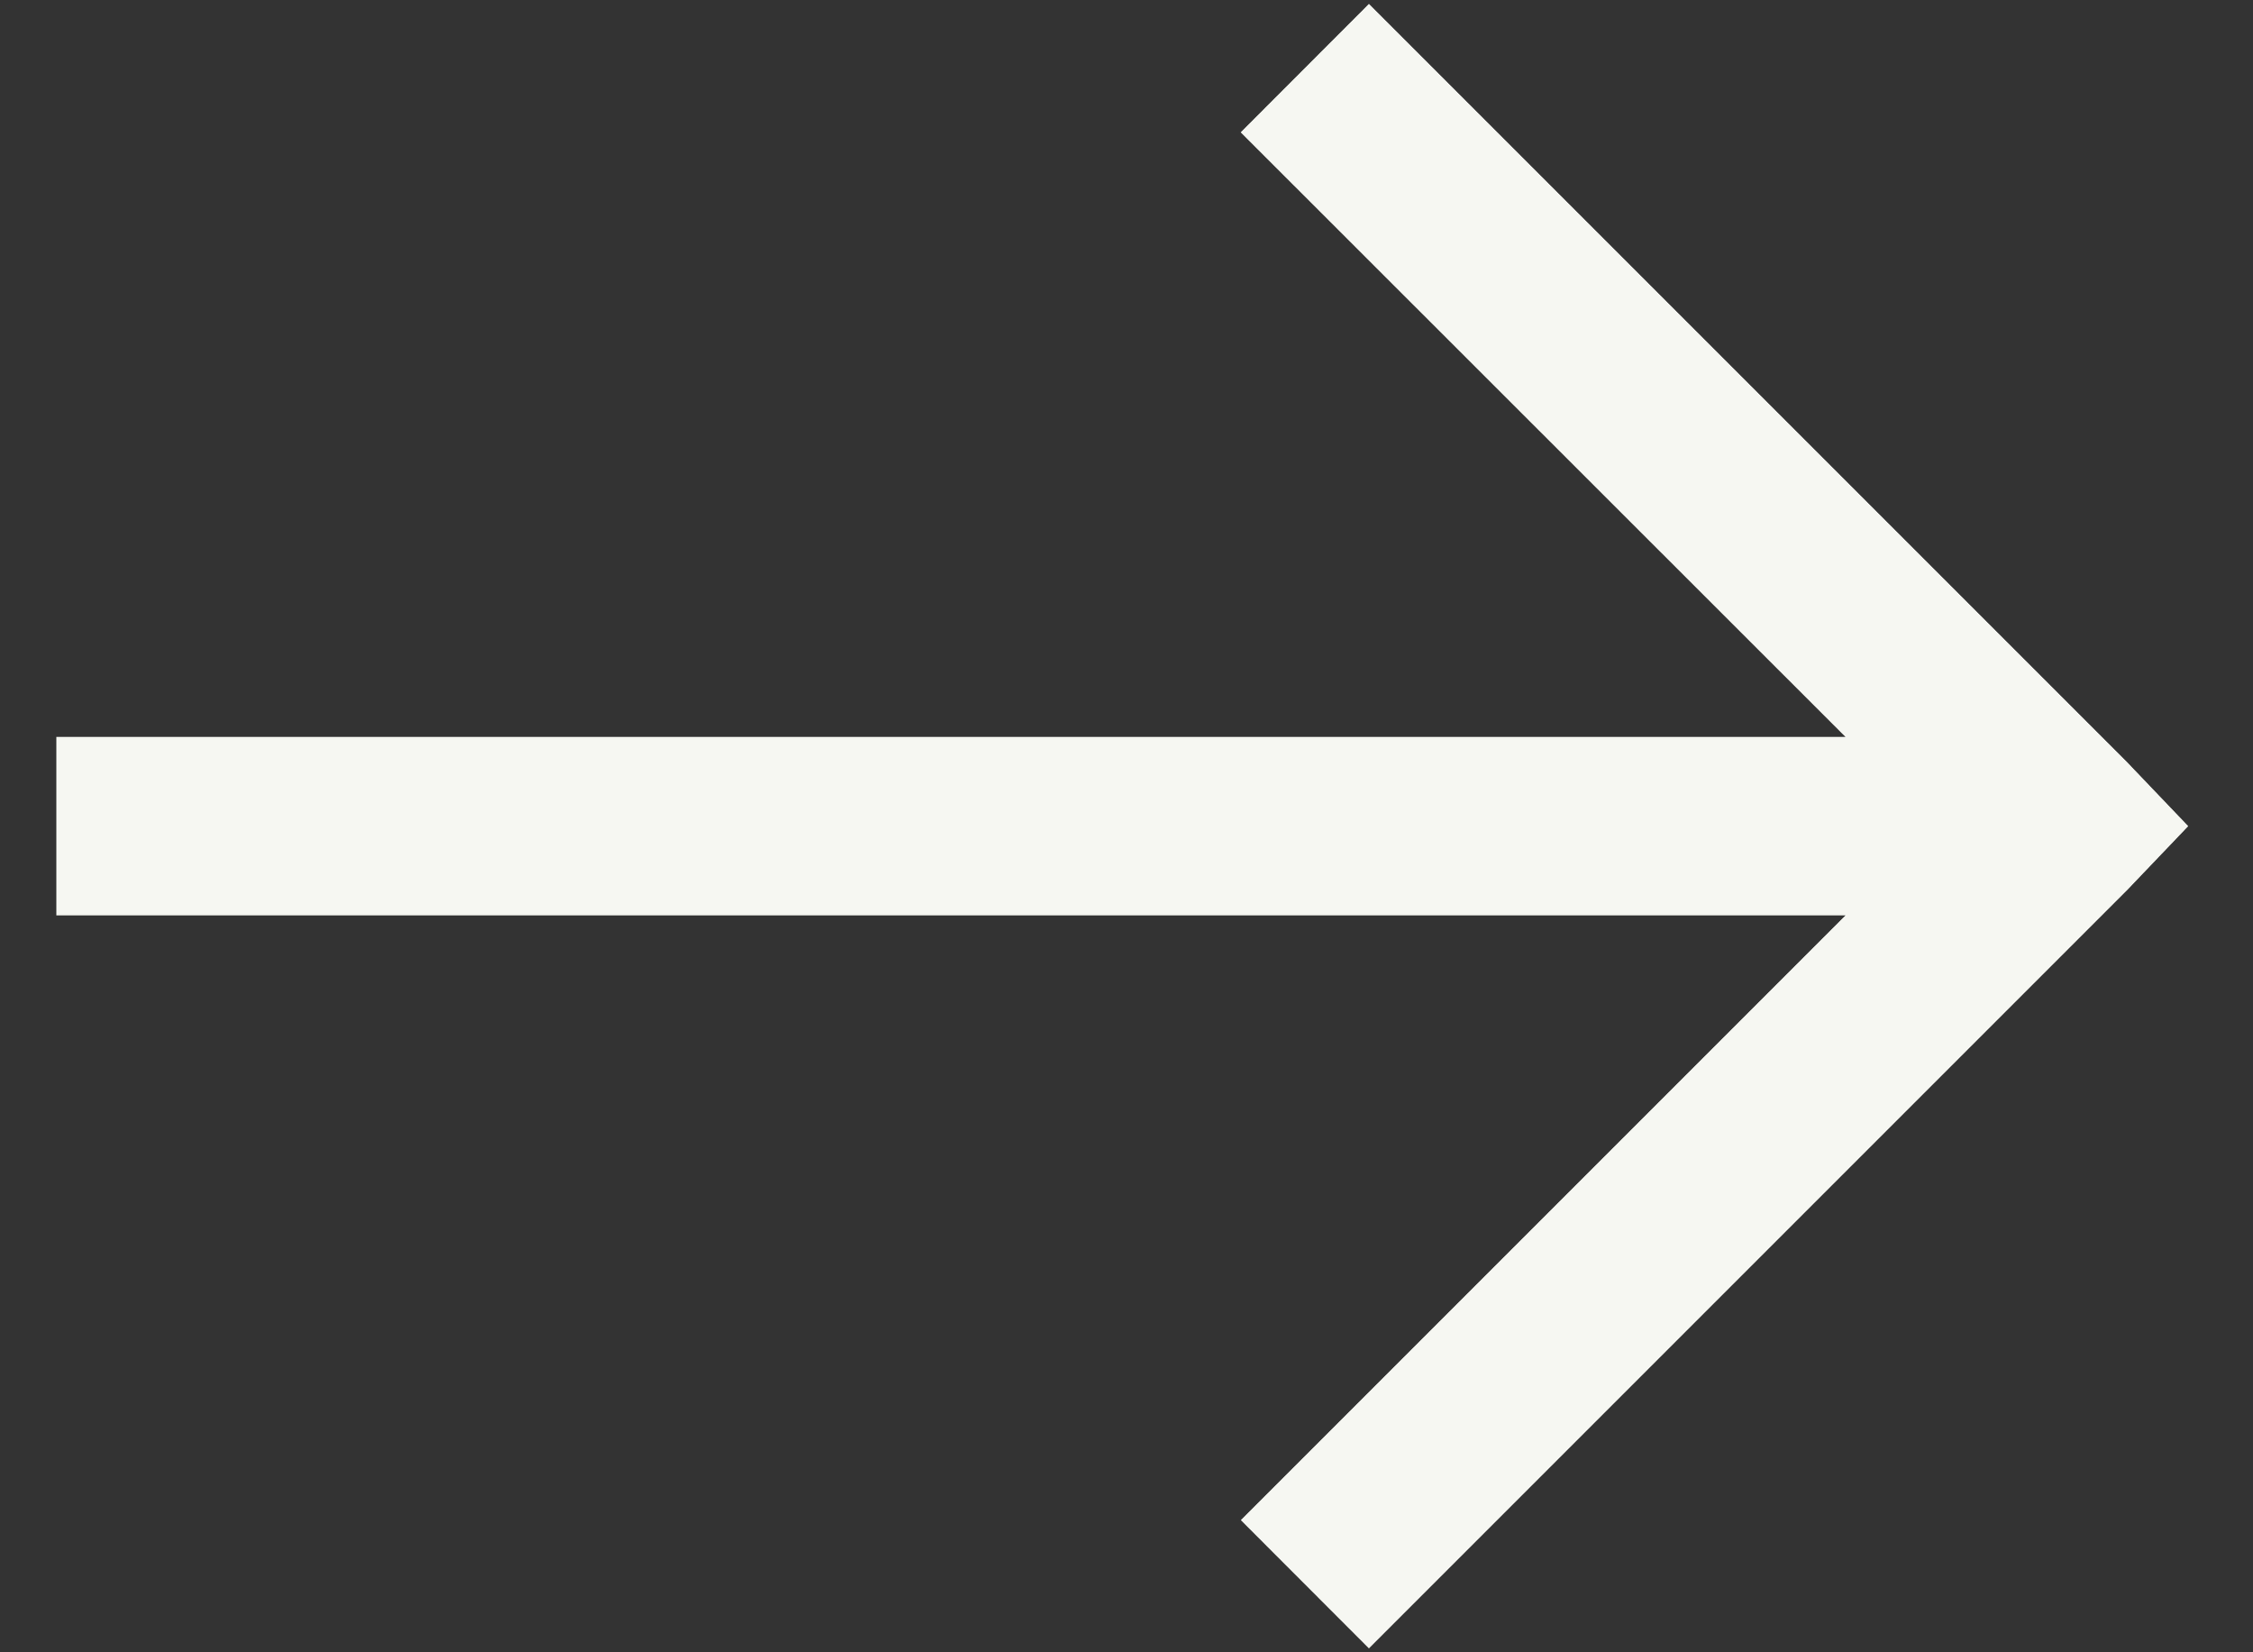 <svg width="15" height="11" viewBox="0 0 15 11" fill="none" xmlns="http://www.w3.org/2000/svg">
<rect x="0" y="0" width="15" height="11" fill="#333333" stroke="none"/>
<path d="M9.114 0.026L8.26 0.881L12.287 4.906H0.375V6.094H12.287L8.261 10.12L9.114 10.974L14.161 5.927L14.569 5.5L14.161 5.073L9.114 0.026Z" fill="#F6F7F2"/>
</svg>

